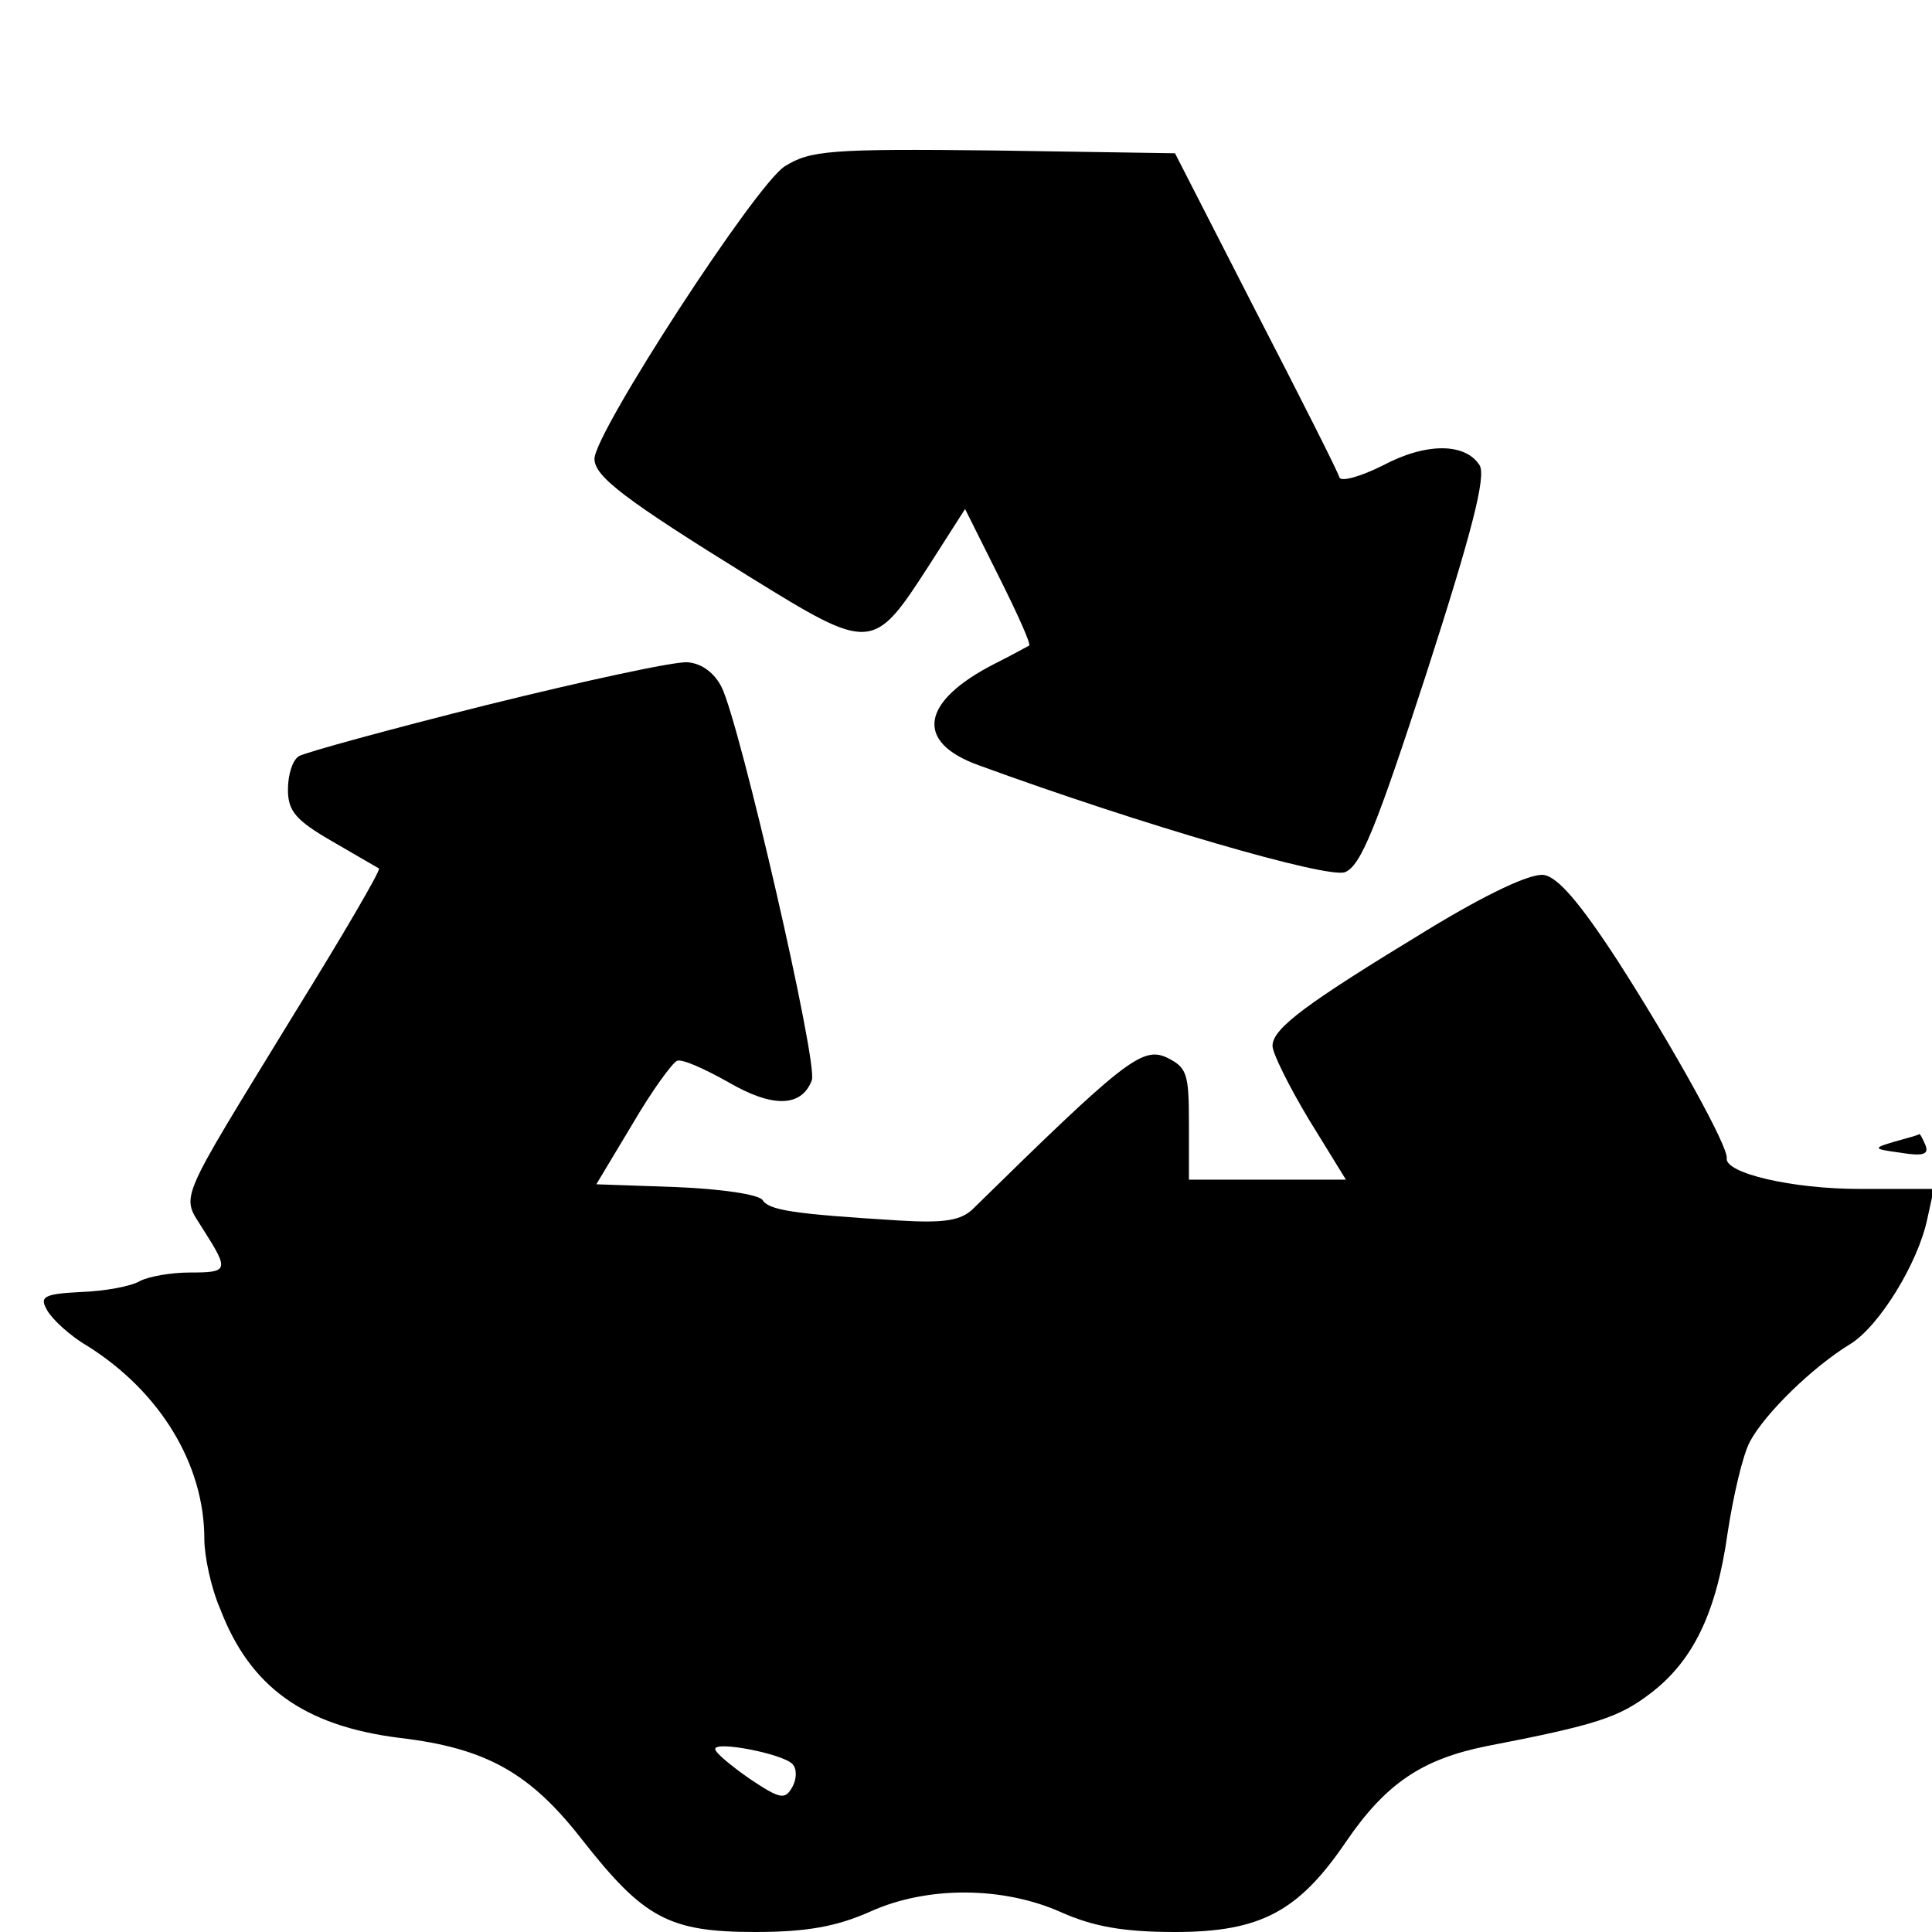 <?xml version="1.0" standalone="no"?>
<!DOCTYPE svg PUBLIC "-//W3C//DTD SVG 20010904//EN"
 "http://www.w3.org/TR/2001/REC-SVG-20010904/DTD/svg10.dtd">
<svg version="1.0" xmlns="http://www.w3.org/2000/svg"
 width="208pt" height="208pt" viewBox="0 0 208 208"
 preserveAspectRatio="xMidYMid meet">

<g transform="translate(0,208) scale(0.1,-0.1)"
fill="#000000" stroke="none">
<path d="M845 1901 c-31 -19 -205 -287 -205 -315 0 -19 33 -44 167 -127 131
-81 133 -81 193 12 l39 61 36 -72 c20 -40 35 -73 33 -75 -2 -1 -18 -10 -36
-19 -81 -41 -88 -85 -18 -110 175 -64 375 -122 394 -115 17 7 33 46 88 215 49
152 64 211 57 223 -15 24 -57 25 -104 0 -24 -12 -45 -18 -47 -13 -1 5 -42 86
-90 179 l-87 170 -195 3 c-176 2 -198 0 -225 -17z"/>
<path d="M524 1321 c-104 -26 -195 -51 -202 -55 -7 -4 -12 -20 -12 -36 0 -23
8 -33 48 -56 26 -15 48 -28 50 -29 2 -2 -39 -72 -91 -156 -129 -211 -122 -194
-98 -233 28 -44 27 -46 -15 -46 -19 0 -43 -4 -53 -9 -10 -6 -38 -11 -64 -12
-40 -2 -45 -5 -36 -20 5 -9 24 -27 43 -38 78 -49 126 -127 126 -208 0 -18 7
-52 17 -75 32 -84 90 -126 193 -139 94 -11 141 -38 197 -110 66 -84 93 -99
186 -99 56 0 88 6 124 22 62 28 144 27 206 -1 34 -15 66 -21 122 -21 92 0 133
22 184 97 43 63 82 89 151 103 119 23 143 31 177 57 46 35 71 87 83 173 6 39
16 83 24 98 16 30 67 80 108 105 31 19 73 87 83 135 l7 32 -80 0 c-73 0 -145
17 -143 33 2 12 -58 120 -117 212 -41 63 -65 91 -80 93 -14 2 -61 -20 -125
-59 -130 -79 -167 -106 -167 -125 0 -8 18 -44 39 -79 l40 -65 -85 0 -84 0 0
60 c0 55 -2 61 -25 72 -26 11 -47 -6 -207 -163 -13 -13 -31 -16 -80 -13 -114
7 -140 11 -147 22 -4 6 -44 12 -93 14 l-86 3 39 65 c21 36 43 66 48 68 6 2 30
-9 55 -23 48 -28 79 -27 90 2 7 18 -77 382 -97 423 -8 16 -22 26 -37 27 -14 1
-111 -20 -216 -46z m329 -1140 c5 -5 5 -16 0 -25 -8 -14 -13 -13 -46 9 -20 14
-37 28 -37 32 0 9 72 -5 83 -16z"/>
<path d="M2040 851 c-24 -7 -24 -8 6 -12 24 -4 31 -2 27 8 -3 7 -6 13 -7 12 0
-1 -12 -4 -26 -8z"/>
</g>
</svg>
